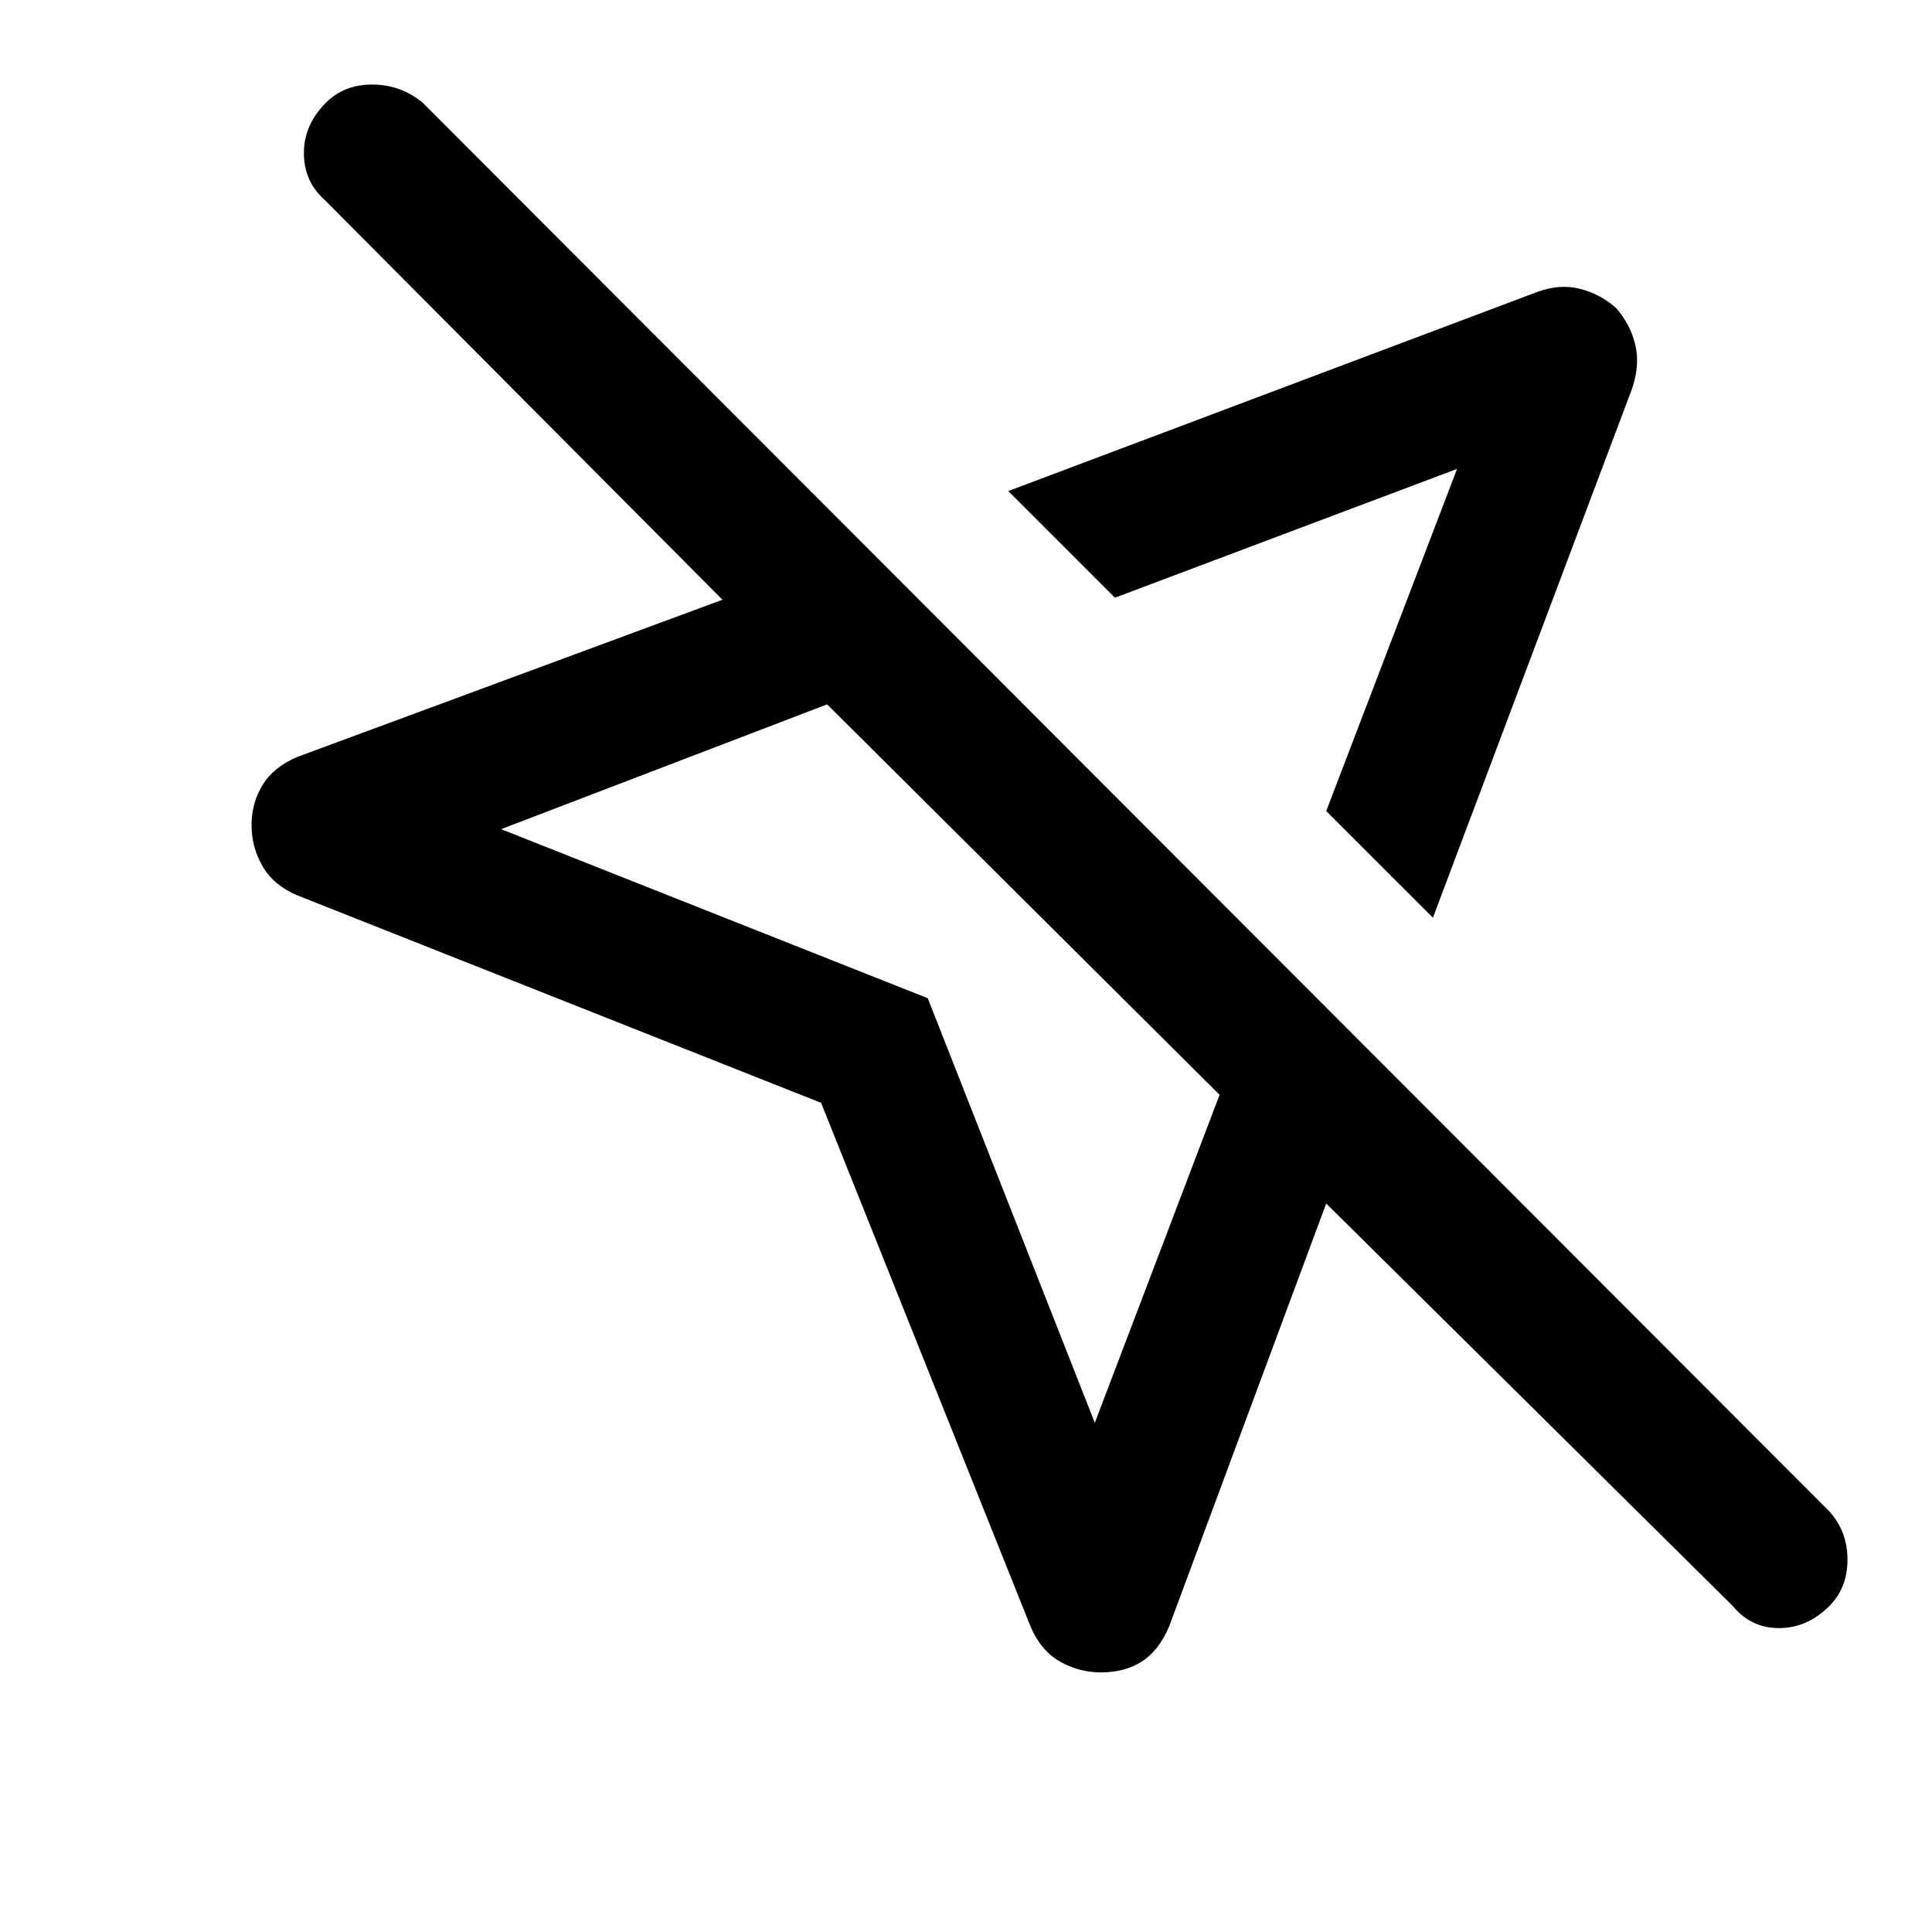 <svg xmlns="http://www.w3.org/2000/svg" height="40" width="40"><path d="M17 22.833 6.167 18.542Q5.667 18.333 5.438 17.938Q5.208 17.542 5.208 17.083Q5.208 16.625 5.438 16.25Q5.667 15.875 6.167 15.667L14.958 12.417L6.708 4.125Q6.292 3.75 6.292 3.167Q6.292 2.583 6.75 2.125Q7.125 1.75 7.708 1.75Q8.292 1.75 8.75 2.125L37.875 31.292Q38.25 31.708 38.25 32.292Q38.25 32.875 37.875 33.25Q37.417 33.708 36.833 33.708Q36.25 33.708 35.875 33.25L27.458 24.917L24.208 33.667Q24 34.167 23.646 34.396Q23.292 34.625 22.792 34.625Q22.333 34.625 21.938 34.396Q21.542 34.167 21.333 33.667ZM29.667 19 27.458 16.792 30.167 9.708 23.083 12.375 20.875 10.167 31.833 6.042Q32.292 5.875 32.708 5.979Q33.125 6.083 33.458 6.375Q33.75 6.708 33.854 7.125Q33.958 7.542 33.792 8.042ZM22.667 29.458 25.25 22.667 17.125 14.583 10.375 17.167 19.208 20.667ZM25.25 14.583ZM21.167 18.667Z"/></svg>